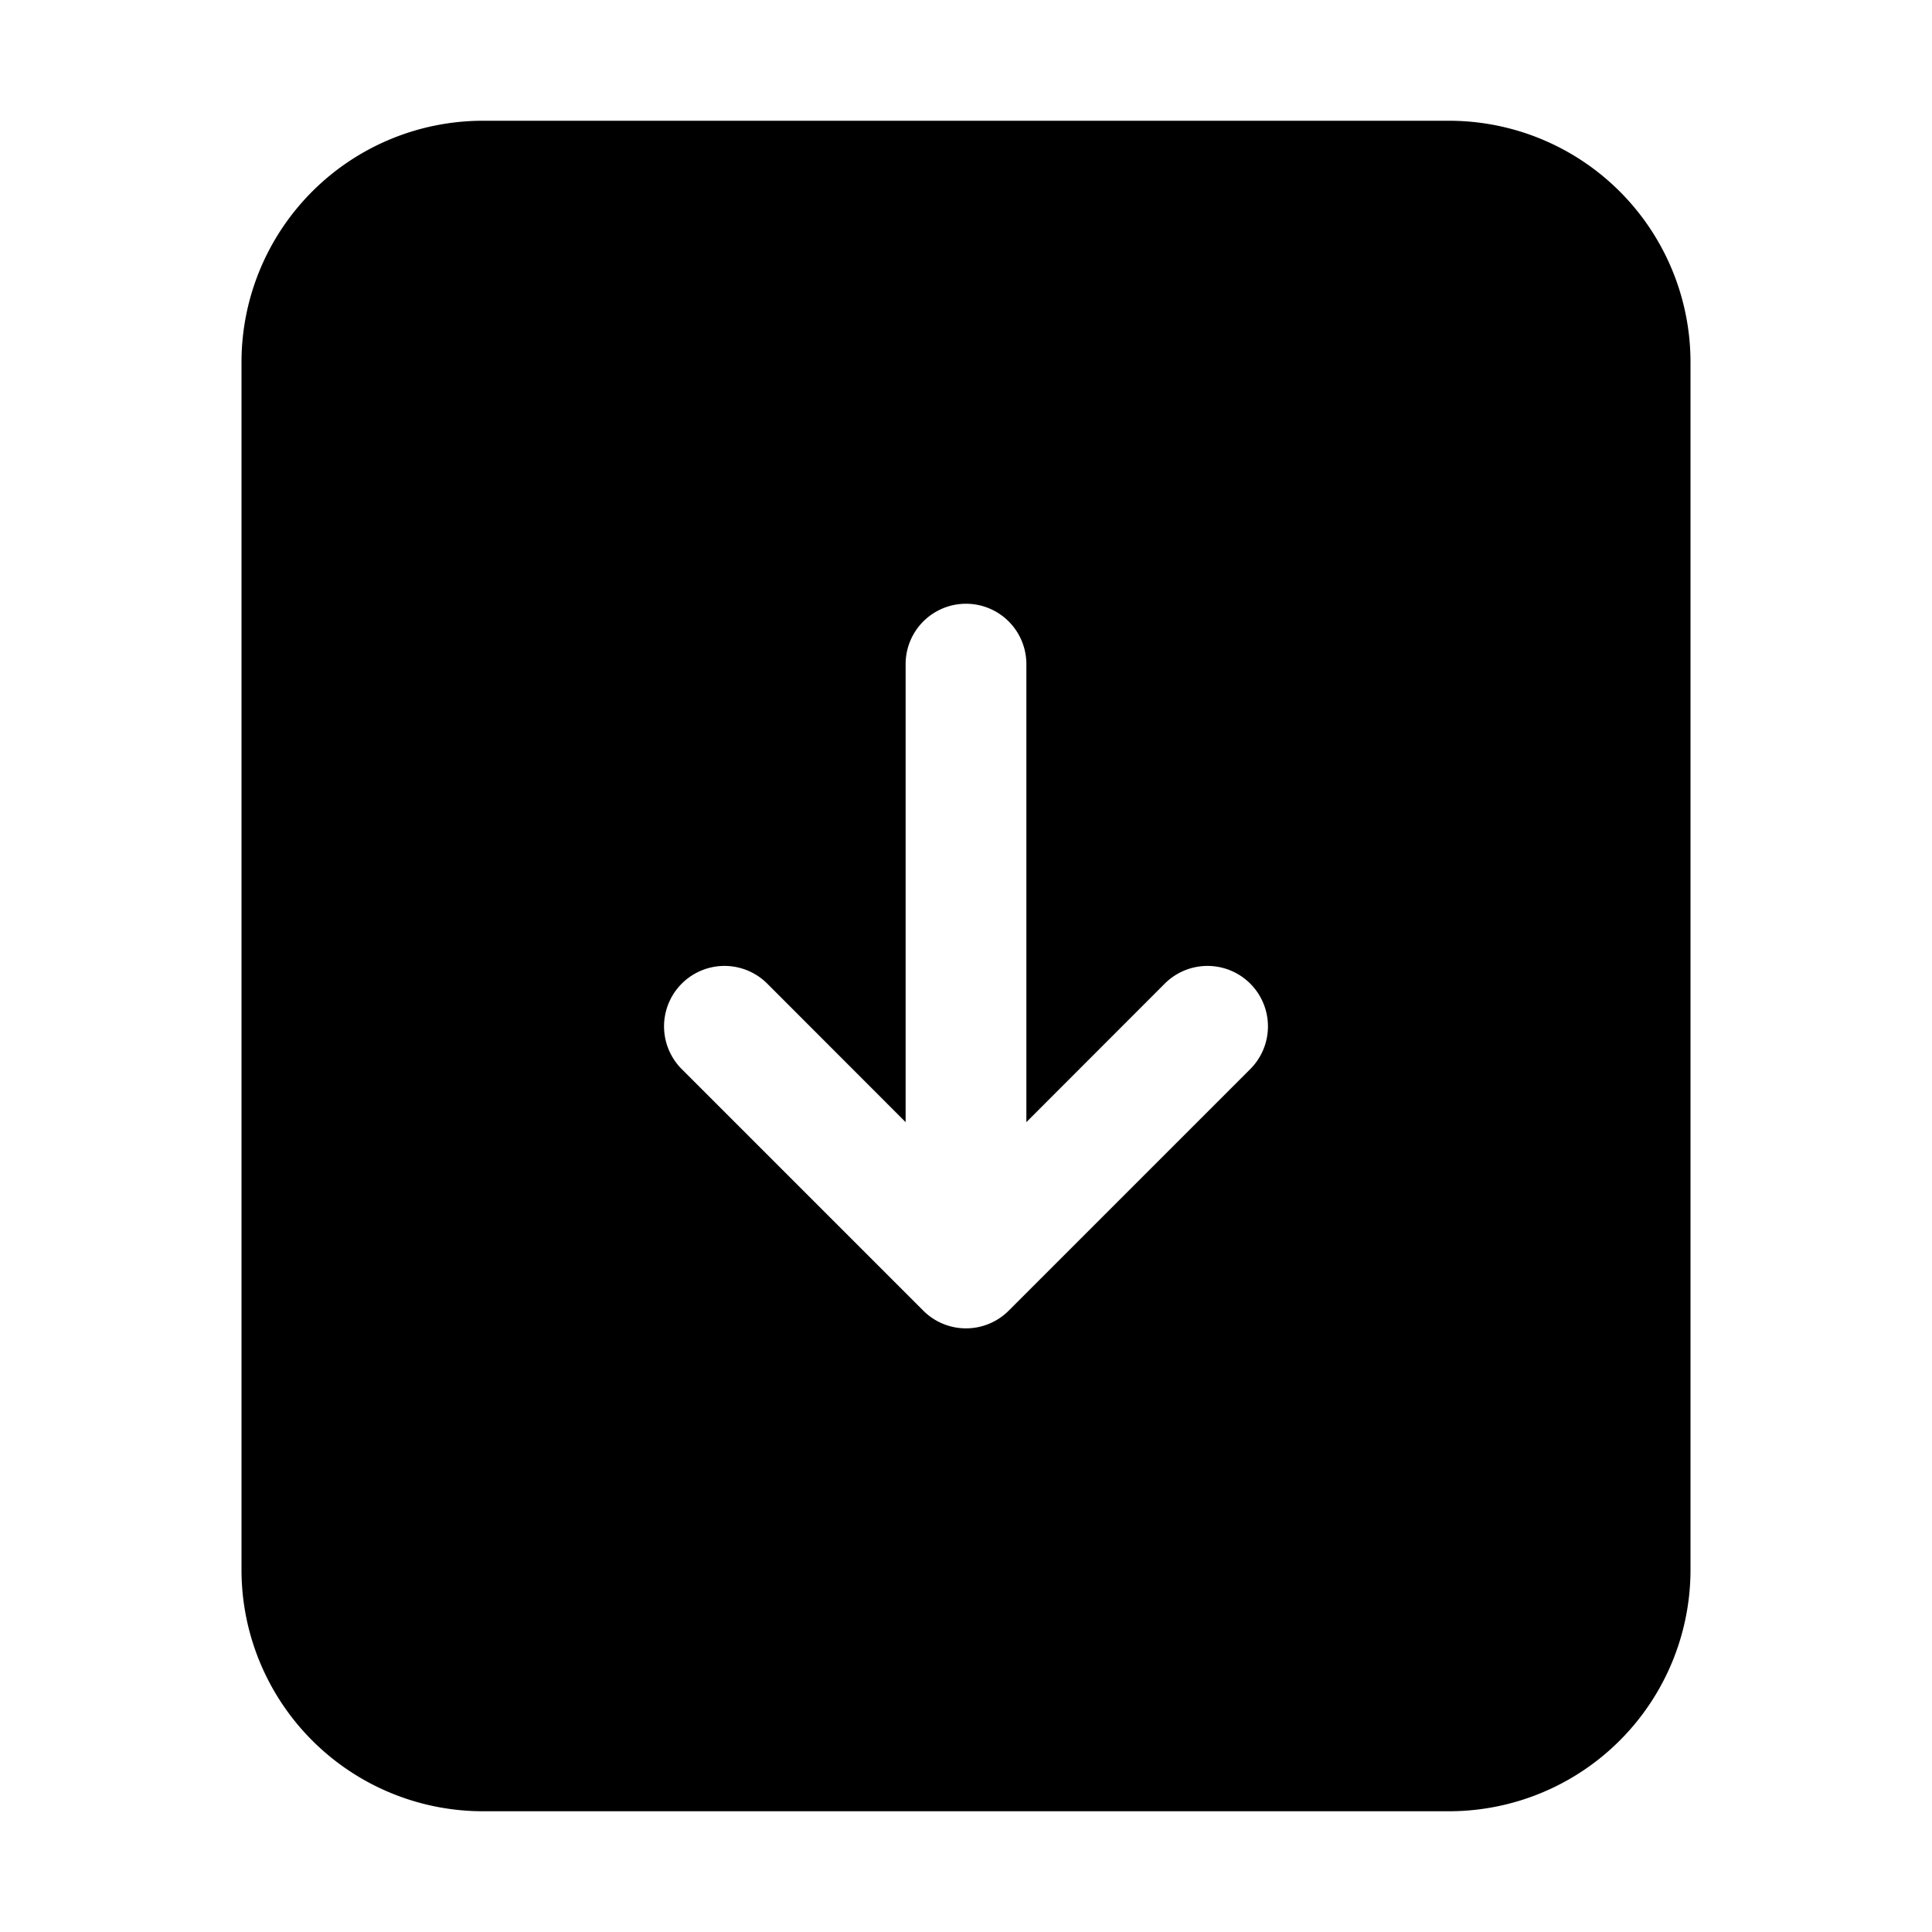 <svg width="1em" height="1em" viewBox="0 0 16 16" class="bi bi-file-arrow-down-fill" fill="currentColor" xmlns="http://www.w3.org/2000/svg">
  <path fill-rule="evenodd" d="M2 3a2 2 0 0 1 2-2h8a2 2 0 0 1 2 2v10a2 2 0 0 1-2 2H4a2 2 0 0 1-2-2V3zm6.5 2.5a.5.5 0 0 0-1 0v3.793L6.354 8.146a.5.5 0 1 0-.708.708l2 2a.5.5 0 0 0 .708 0l2-2a.5.5 0 0 0-.708-.708L8.5 9.293V5.5z"/>
</svg>